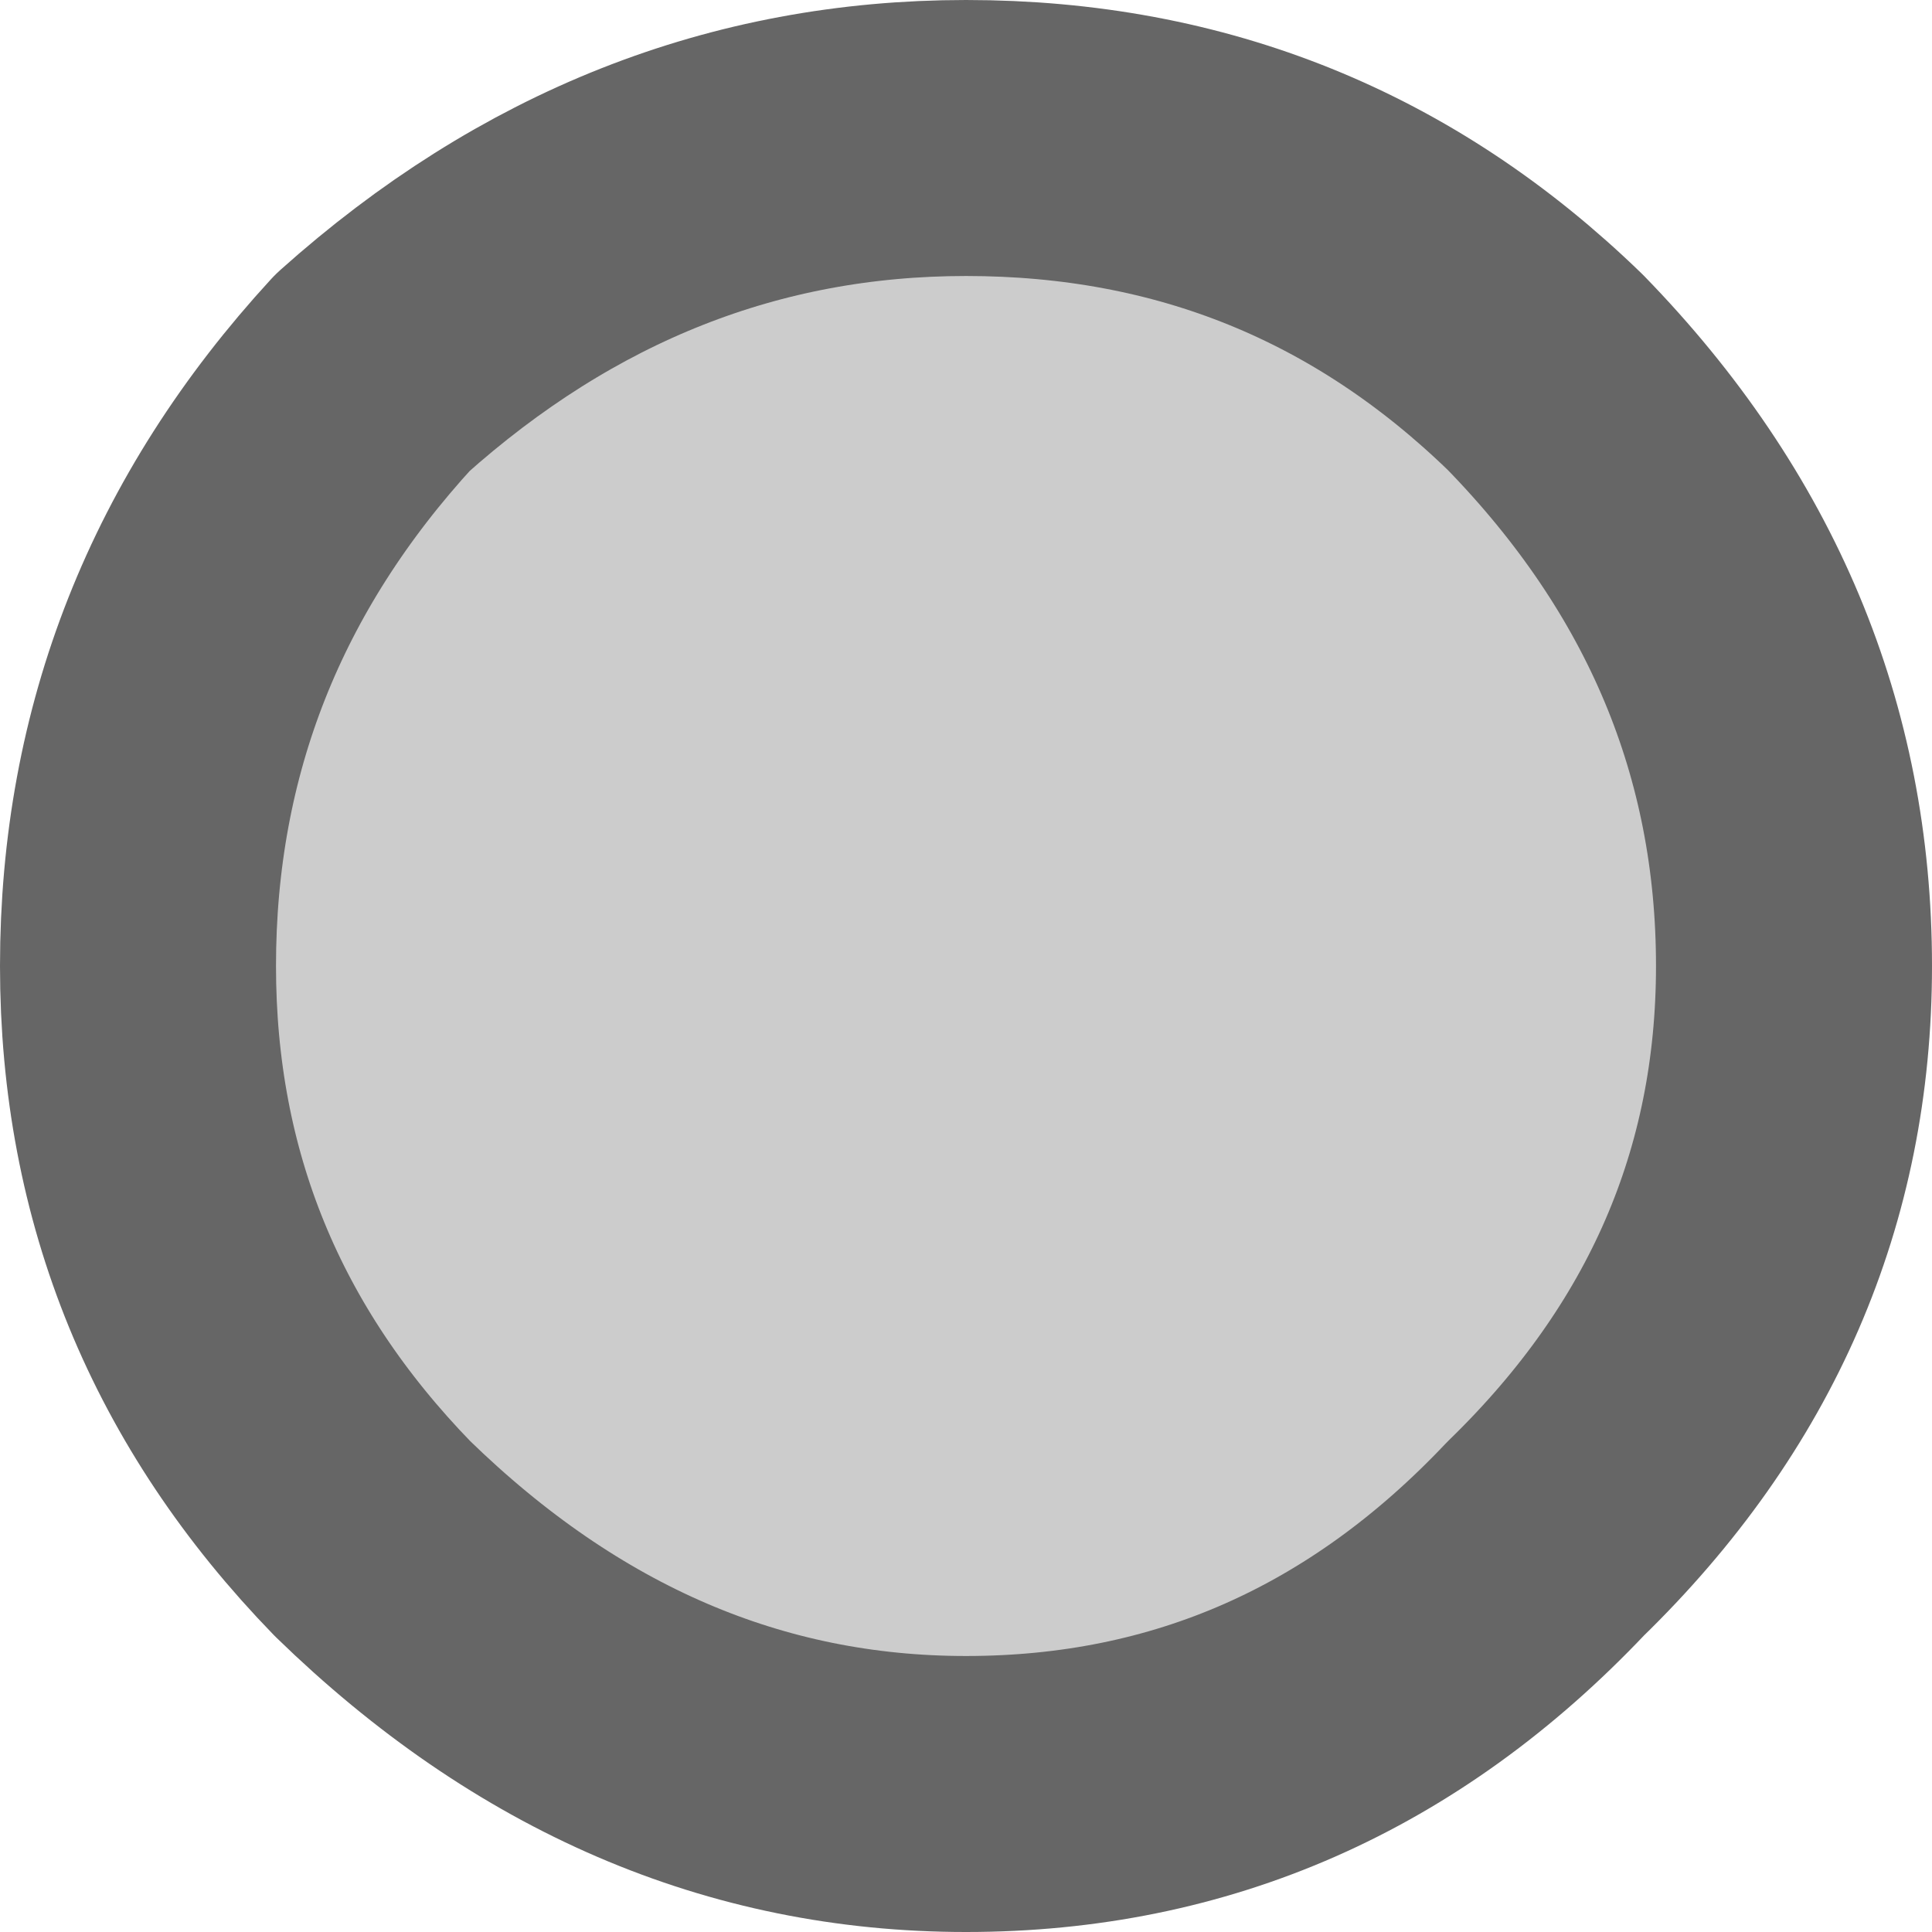 <?xml version="1.0" encoding="UTF-8" standalone="no"?>
<svg xmlns:xlink="http://www.w3.org/1999/xlink" height="14.0px" width="14.0px" xmlns="http://www.w3.org/2000/svg">
  <g transform="matrix(1.0, 0.0, 0.0, 1.0, 7.0, 7.0)">
    <path d="M4.2 -4.3 Q6.0 -2.45 6.0 0.0 6.0 2.4 4.2 4.15 2.45 6.0 0.0 6.0 -2.4 6.0 -4.3 4.15 -6.0 2.4 -6.0 0.0 -6.0 -2.45 -4.3 -4.3 -2.4 -6.0 0.0 -6.0 2.45 -6.0 4.2 -4.3" fill="#cccccc" fill-rule="evenodd" stroke="none"/>
    <path d="M4.2 -4.3 Q6.0 -2.45 6.0 0.0 6.0 2.4 4.2 4.15 2.45 6.0 0.0 6.0 -2.4 6.0 -4.3 4.15 -6.0 2.4 -6.0 0.0 -6.0 -2.45 -4.3 -4.3 -2.4 -6.0 0.0 -6.0 2.45 -6.0 4.2 -4.3 Z" fill="none" stroke="#666666" stroke-linecap="round" stroke-linejoin="round" stroke-width="2.0"/>
  </g>
</svg>
